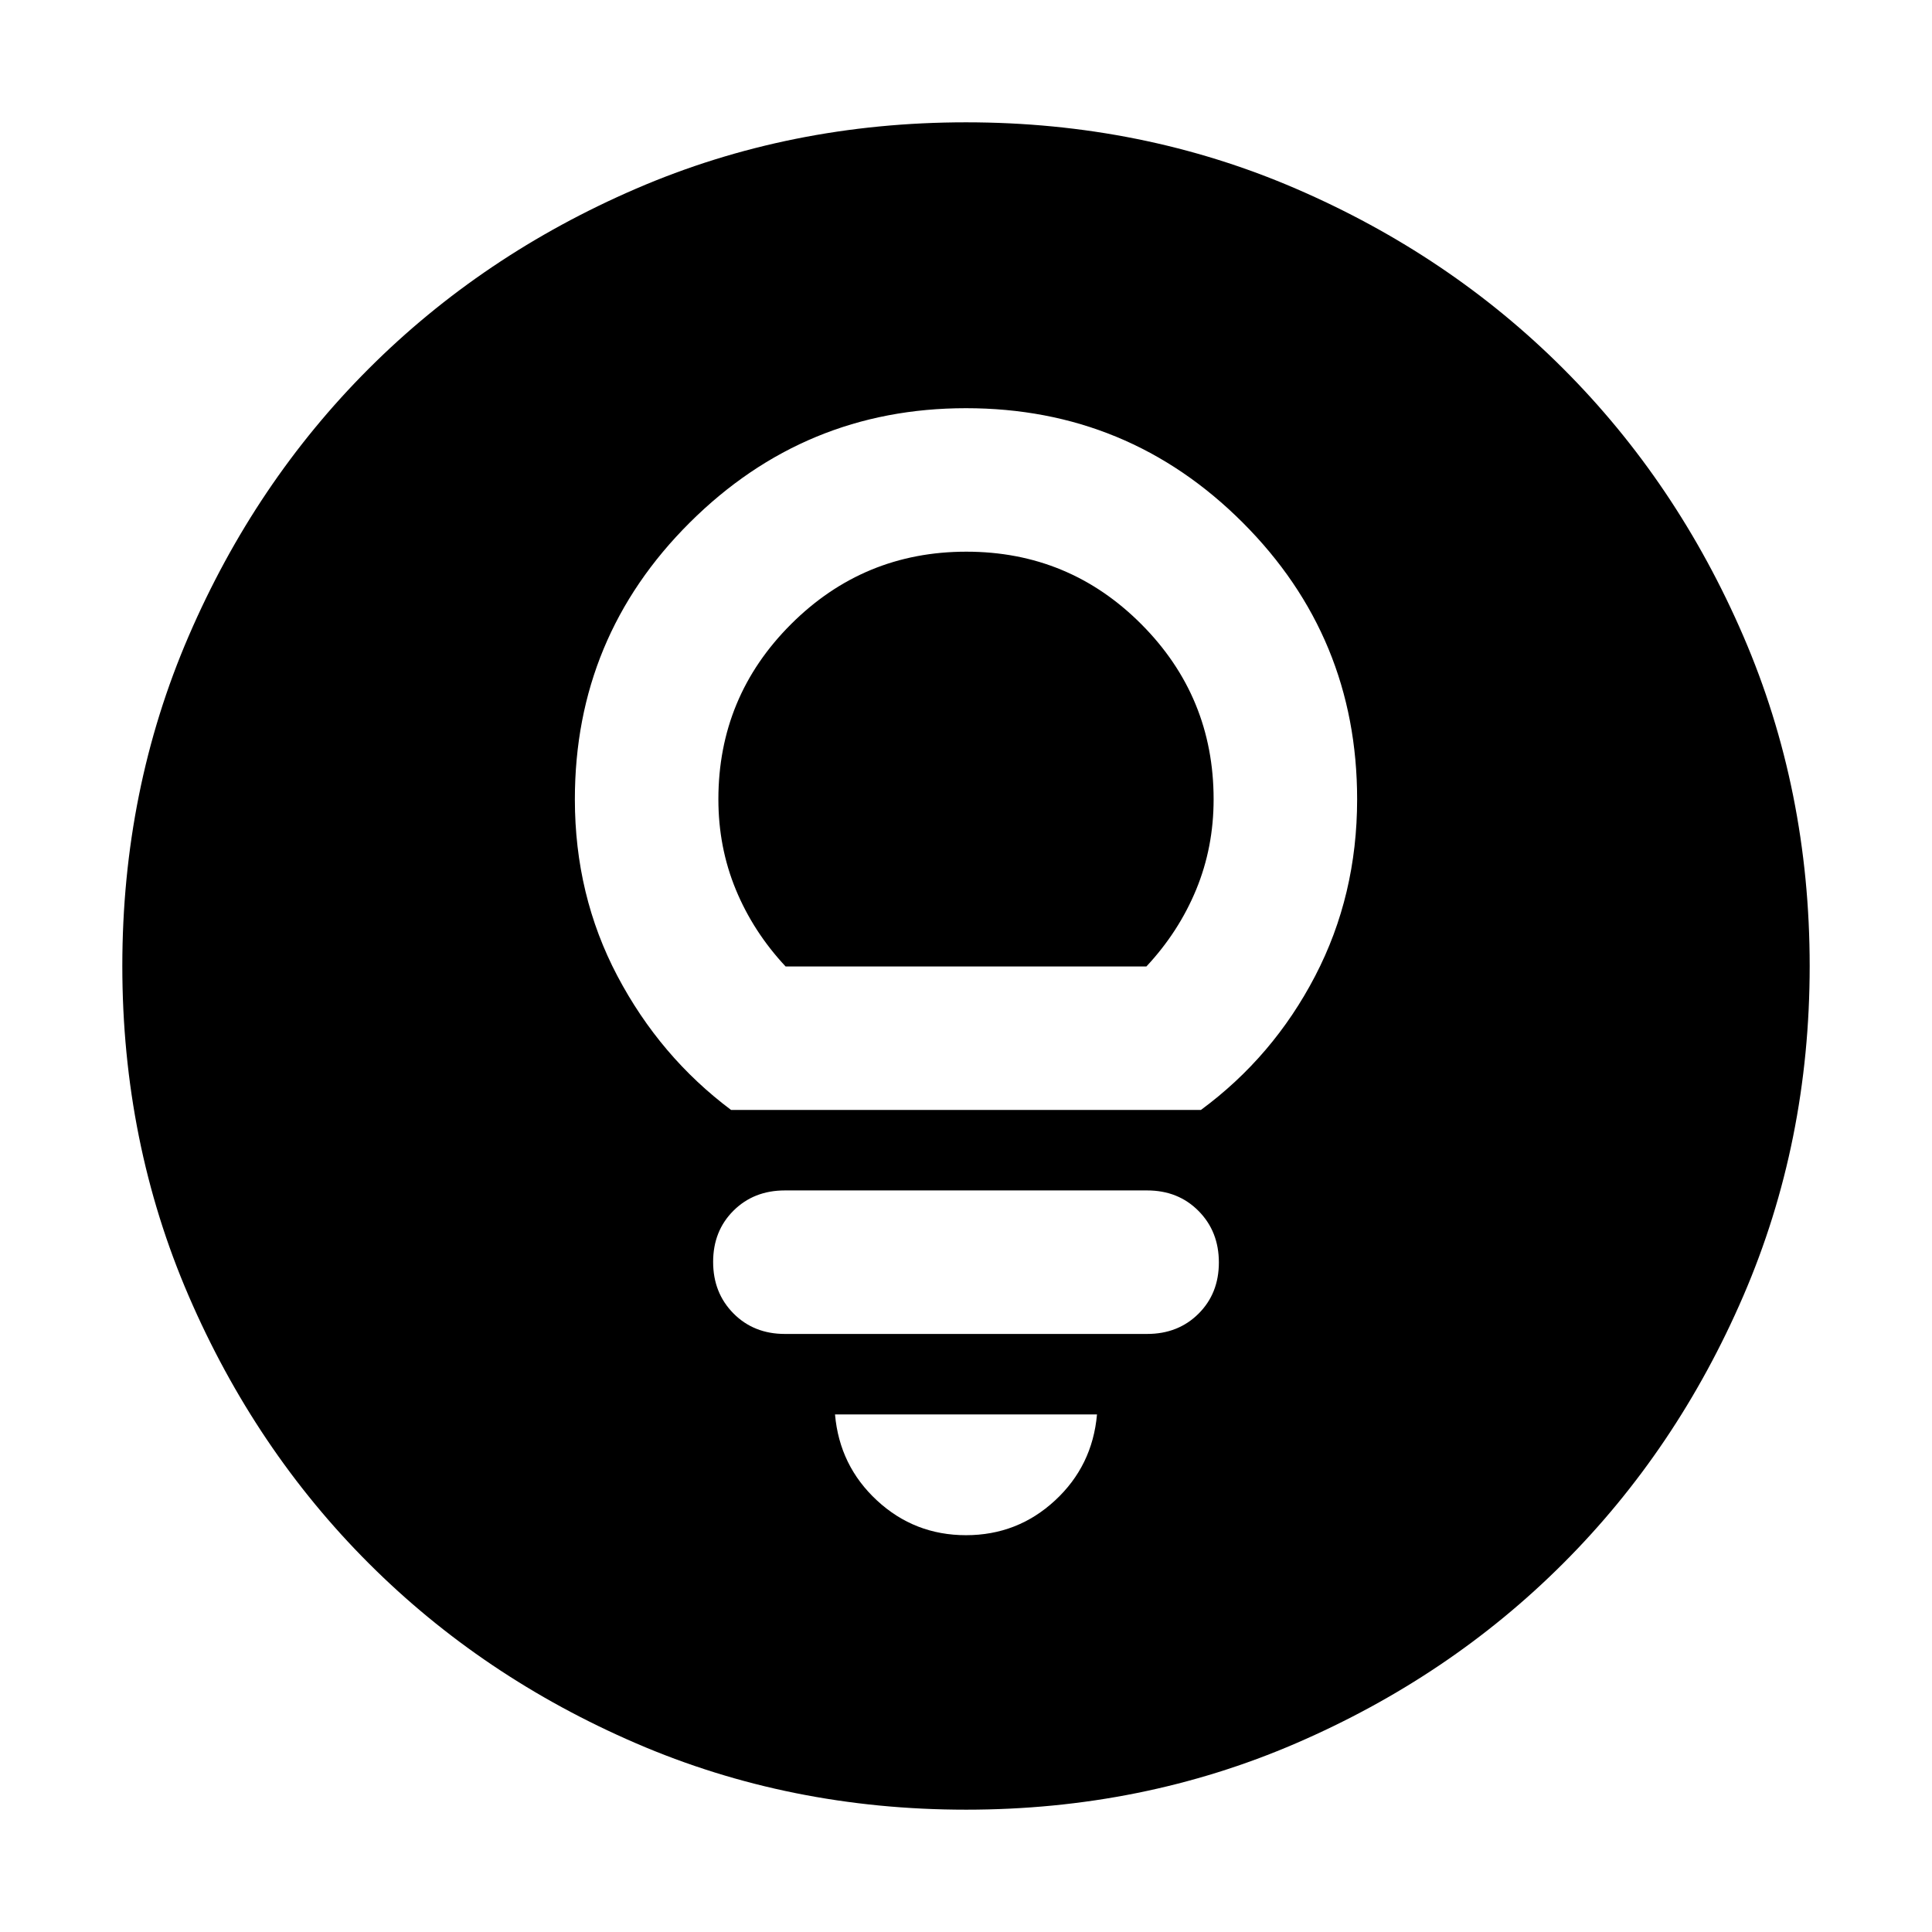 <svg xmlns="http://www.w3.org/2000/svg" height="24" viewBox="0 -960 960 960" width="24"><path d="M480-197.17q25.57 0 44.2-17.22 18.63-17.22 20.89-42.78H414.91q2.26 25.56 20.89 42.78 18.63 17.22 44.2 17.22Zm-90-100h180q15.45 0 25.55-10.07 10.1-10.06 10.1-25.45 0-15.4-10.1-25.59-10.1-10.2-25.55-10.2H390q-15.45 0-25.55 10.07-10.1 10.06-10.1 25.45 0 15.39 10.1 25.59t25.55 10.2Zm-26.74-111.31h233.48q35.87-26.43 56.74-66.52 20.87-40.09 20.87-87.83 0-80.65-56.85-137.5-56.85-56.84-137.5-56.84-80.17 0-137.26 56.84-57.09 56.85-57.09 137.5 0 47.74 21.15 87.83 21.16 40.09 56.46 66.52Zm27.09-71.3q-16.05-17.18-24.72-38.17-8.67-21-8.67-44.88 0-50.97 36.08-87 36.09-36.04 87.13-36.04 51.05 0 86.96 36.04 35.91 36.03 35.91 87 0 23.88-8.67 44.88-8.67 20.99-24.72 38.17h-179.3Zm89.65 419q-87.52 0-163.91-32.96-76.38-32.96-132.88-89.47-56.51-56.5-89.47-132.88Q60.78-392.48 60.78-480t32.96-163.91q32.96-76.38 89.47-132.88 56.5-56.51 132.88-89.47 76.39-32.96 163.91-32.96t163.91 32.96q76.38 32.96 132.88 89.47 56.51 56.5 89.47 132.88 32.96 76.39 32.96 163.91t-32.96 163.91q-32.96 76.38-89.47 132.88-56.5 56.51-132.88 89.47Q567.52-60.78 480-60.78Z"/></svg>